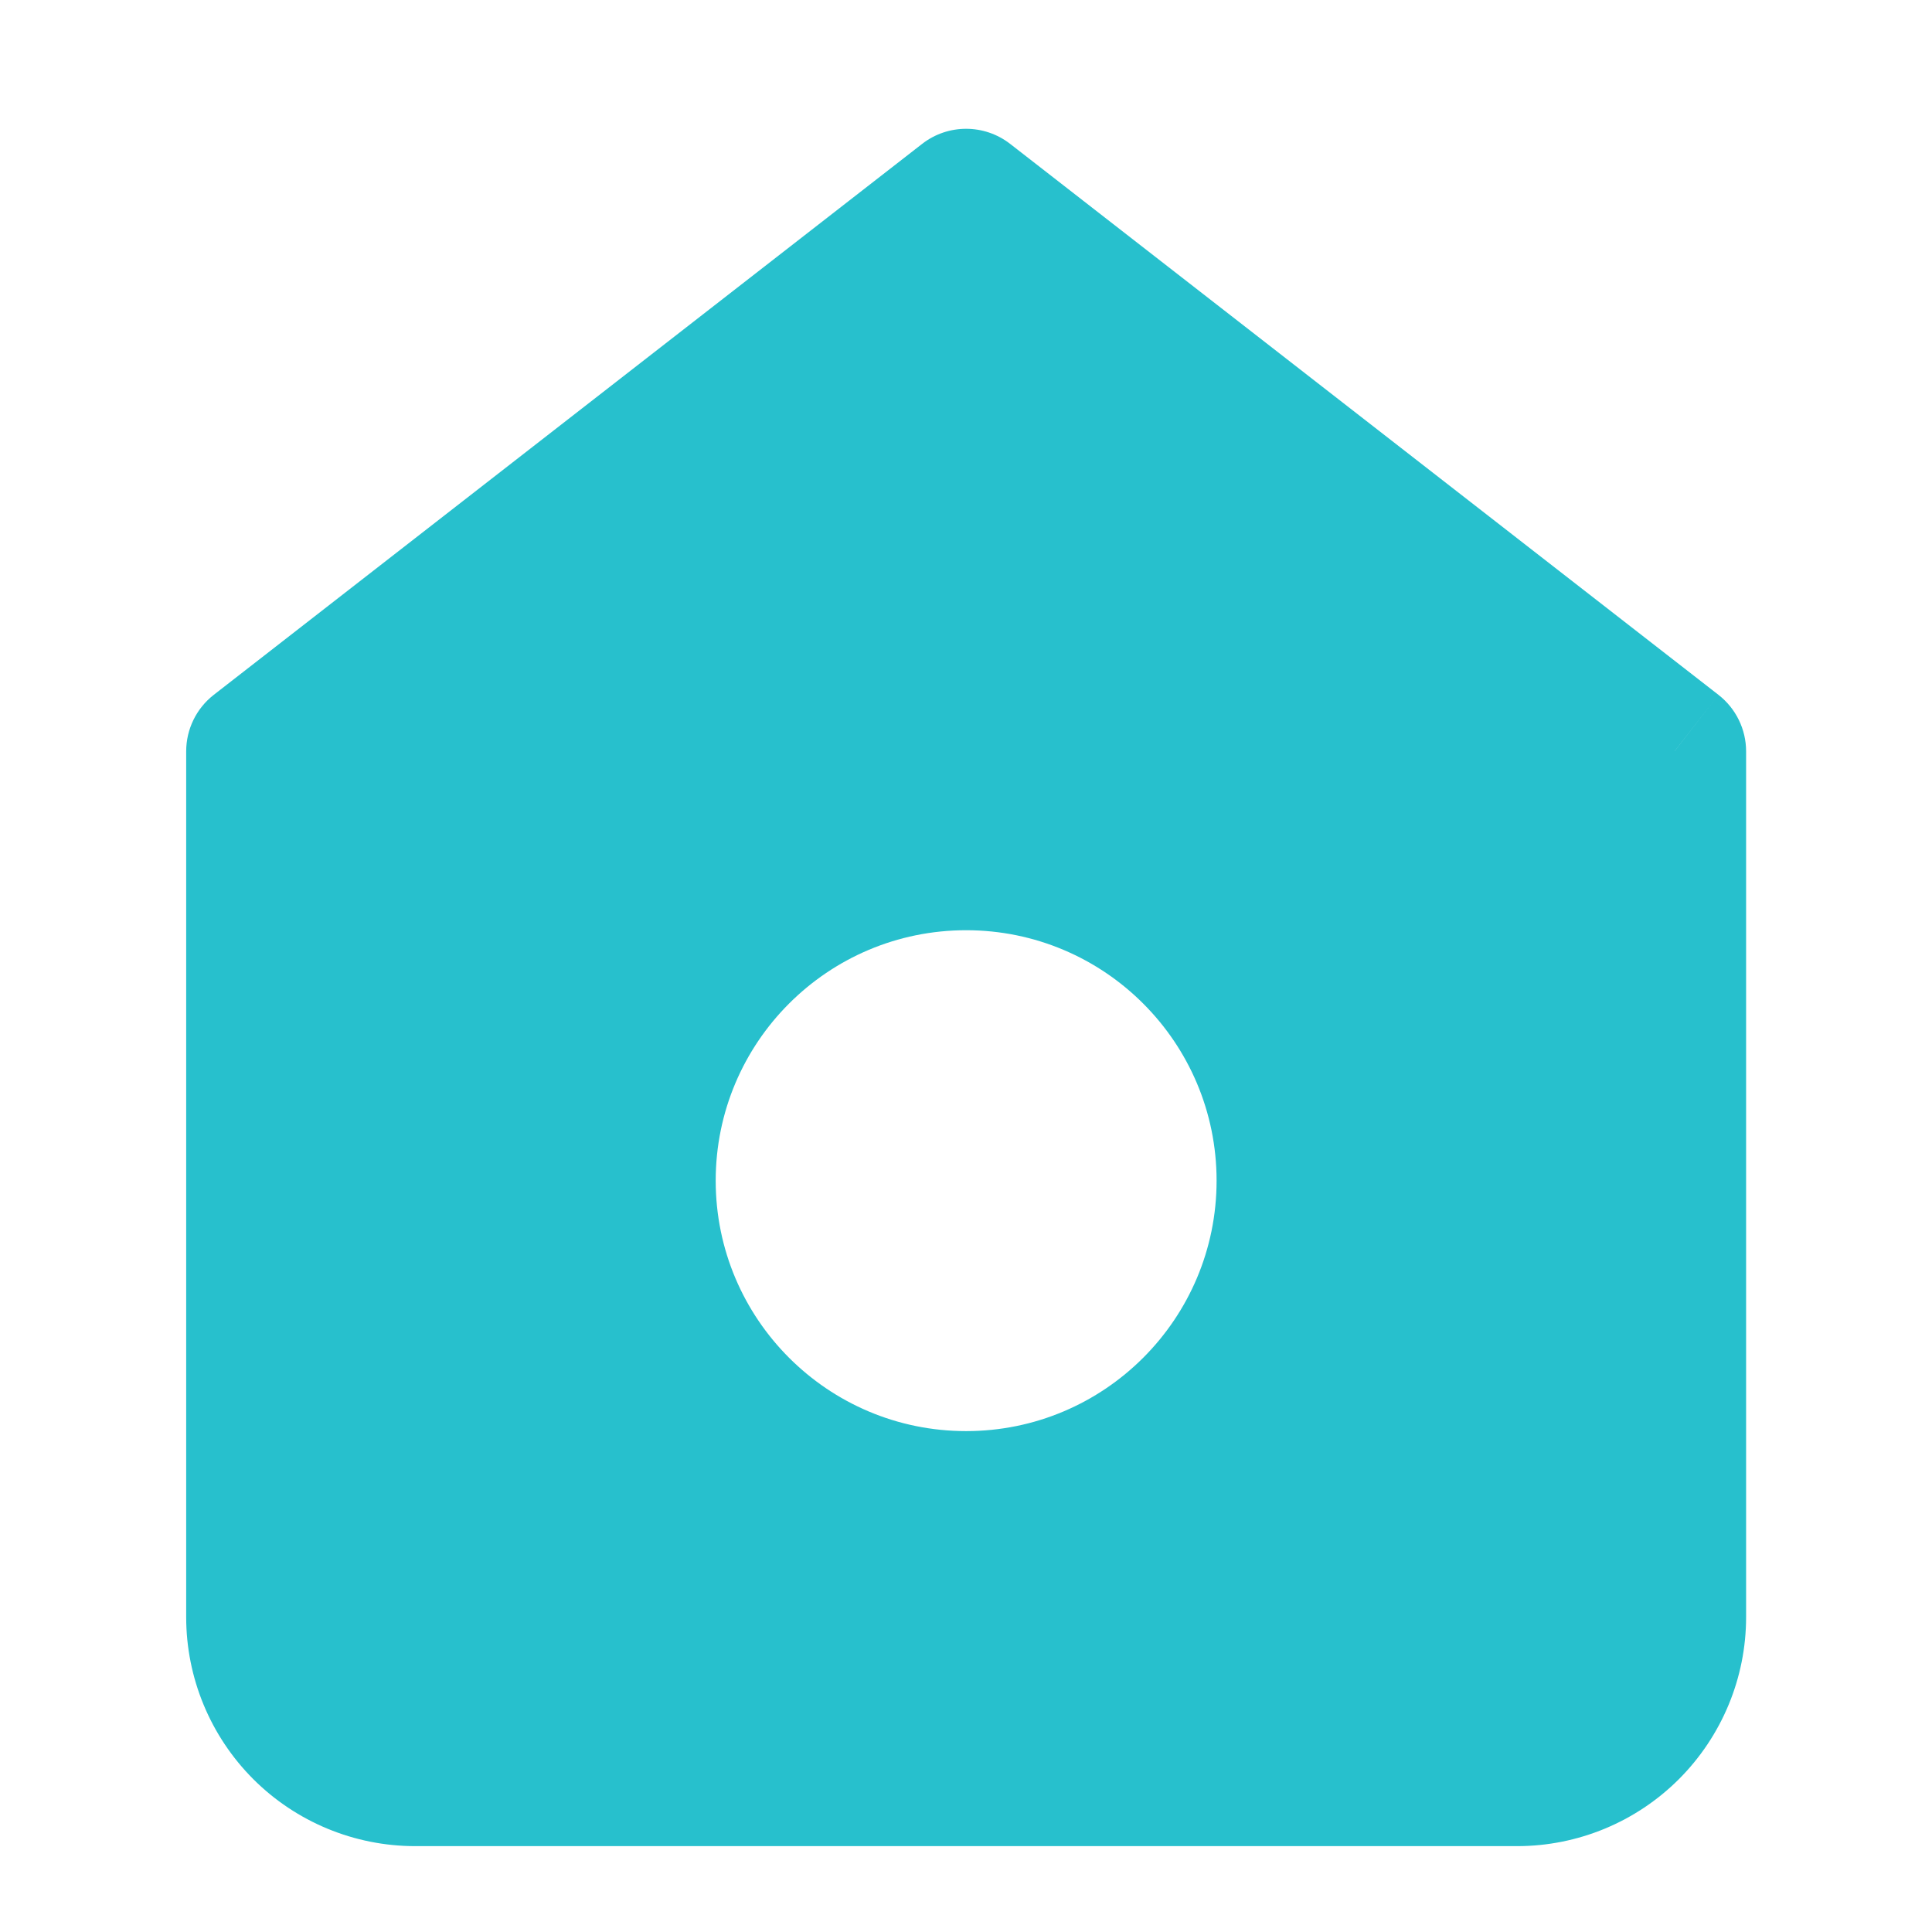 <svg width="27" height="27" viewBox="0 0 27 27" fill="none" xmlns="http://www.w3.org/2000/svg">
<path fill-rule="evenodd" clip-rule="evenodd" d="M13.502 2.8L3.602 10.5V22.6C3.602 23.183 3.833 23.743 4.246 24.155C4.659 24.568 5.218 24.8 5.802 24.8H21.202C21.785 24.8 22.345 24.568 22.757 24.155C23.17 23.743 23.402 23.183 23.402 22.6V10.5L13.502 2.8ZM13.502 12C11.016 12 9.002 14.014 9.002 16.5C9.002 18.985 11.016 21 13.502 21C15.987 21 18.002 18.985 18.002 16.5C18.002 14.014 15.987 12 13.502 12Z" fill="#27C0CD"/>
<path d="M3.602 10.5L2.988 9.71C2.744 9.9 2.602 10.191 2.602 10.5H3.602ZM13.502 2.8L14.116 2.01C13.754 1.73 13.249 1.73 12.888 2.01L13.502 2.8ZM4.246 24.155L4.953 23.448L4.953 23.448L4.246 24.155ZM23.402 10.5H24.402C24.402 10.191 24.259 9.9 24.015 9.71L23.402 10.5ZM4.215 11.289L14.116 3.589L12.888 2.01L2.988 9.71L4.215 11.289ZM4.602 22.6V10.5H2.602V22.6H4.602ZM4.953 23.448C4.728 23.223 4.602 22.918 4.602 22.6H2.602C2.602 23.448 2.939 24.262 3.539 24.863L4.953 23.448ZM5.802 23.8C5.483 23.8 5.178 23.673 4.953 23.448L3.539 24.863C4.139 25.463 4.953 25.8 5.802 25.8V23.8ZM21.202 23.8H5.802V25.8H21.202V23.8ZM22.05 23.448C21.825 23.673 21.52 23.8 21.202 23.8V25.8C22.05 25.8 22.864 25.463 23.464 24.863L22.05 23.448ZM22.402 22.6C22.402 22.918 22.275 23.223 22.05 23.448L23.464 24.863C24.064 24.262 24.402 23.448 24.402 22.6H22.402ZM22.402 10.5V22.6H24.402V10.5H22.402ZM12.888 3.589L22.788 11.289L24.015 9.71L14.116 2.01L12.888 3.589ZM10.002 16.5C10.002 14.567 11.569 13 13.502 13V11C10.464 11 8.002 13.462 8.002 16.5H10.002ZM13.502 20C11.569 20 10.002 18.433 10.002 16.5H8.002C8.002 19.537 10.464 22 13.502 22V20ZM17.002 16.5C17.002 18.433 15.434 20 13.502 20V22C16.539 22 19.002 19.537 19.002 16.5H17.002ZM13.502 13C15.434 13 17.002 14.567 17.002 16.5H19.002C19.002 13.462 16.539 11 13.502 11V13Z" fill="#27C0CD"/>
</svg>

